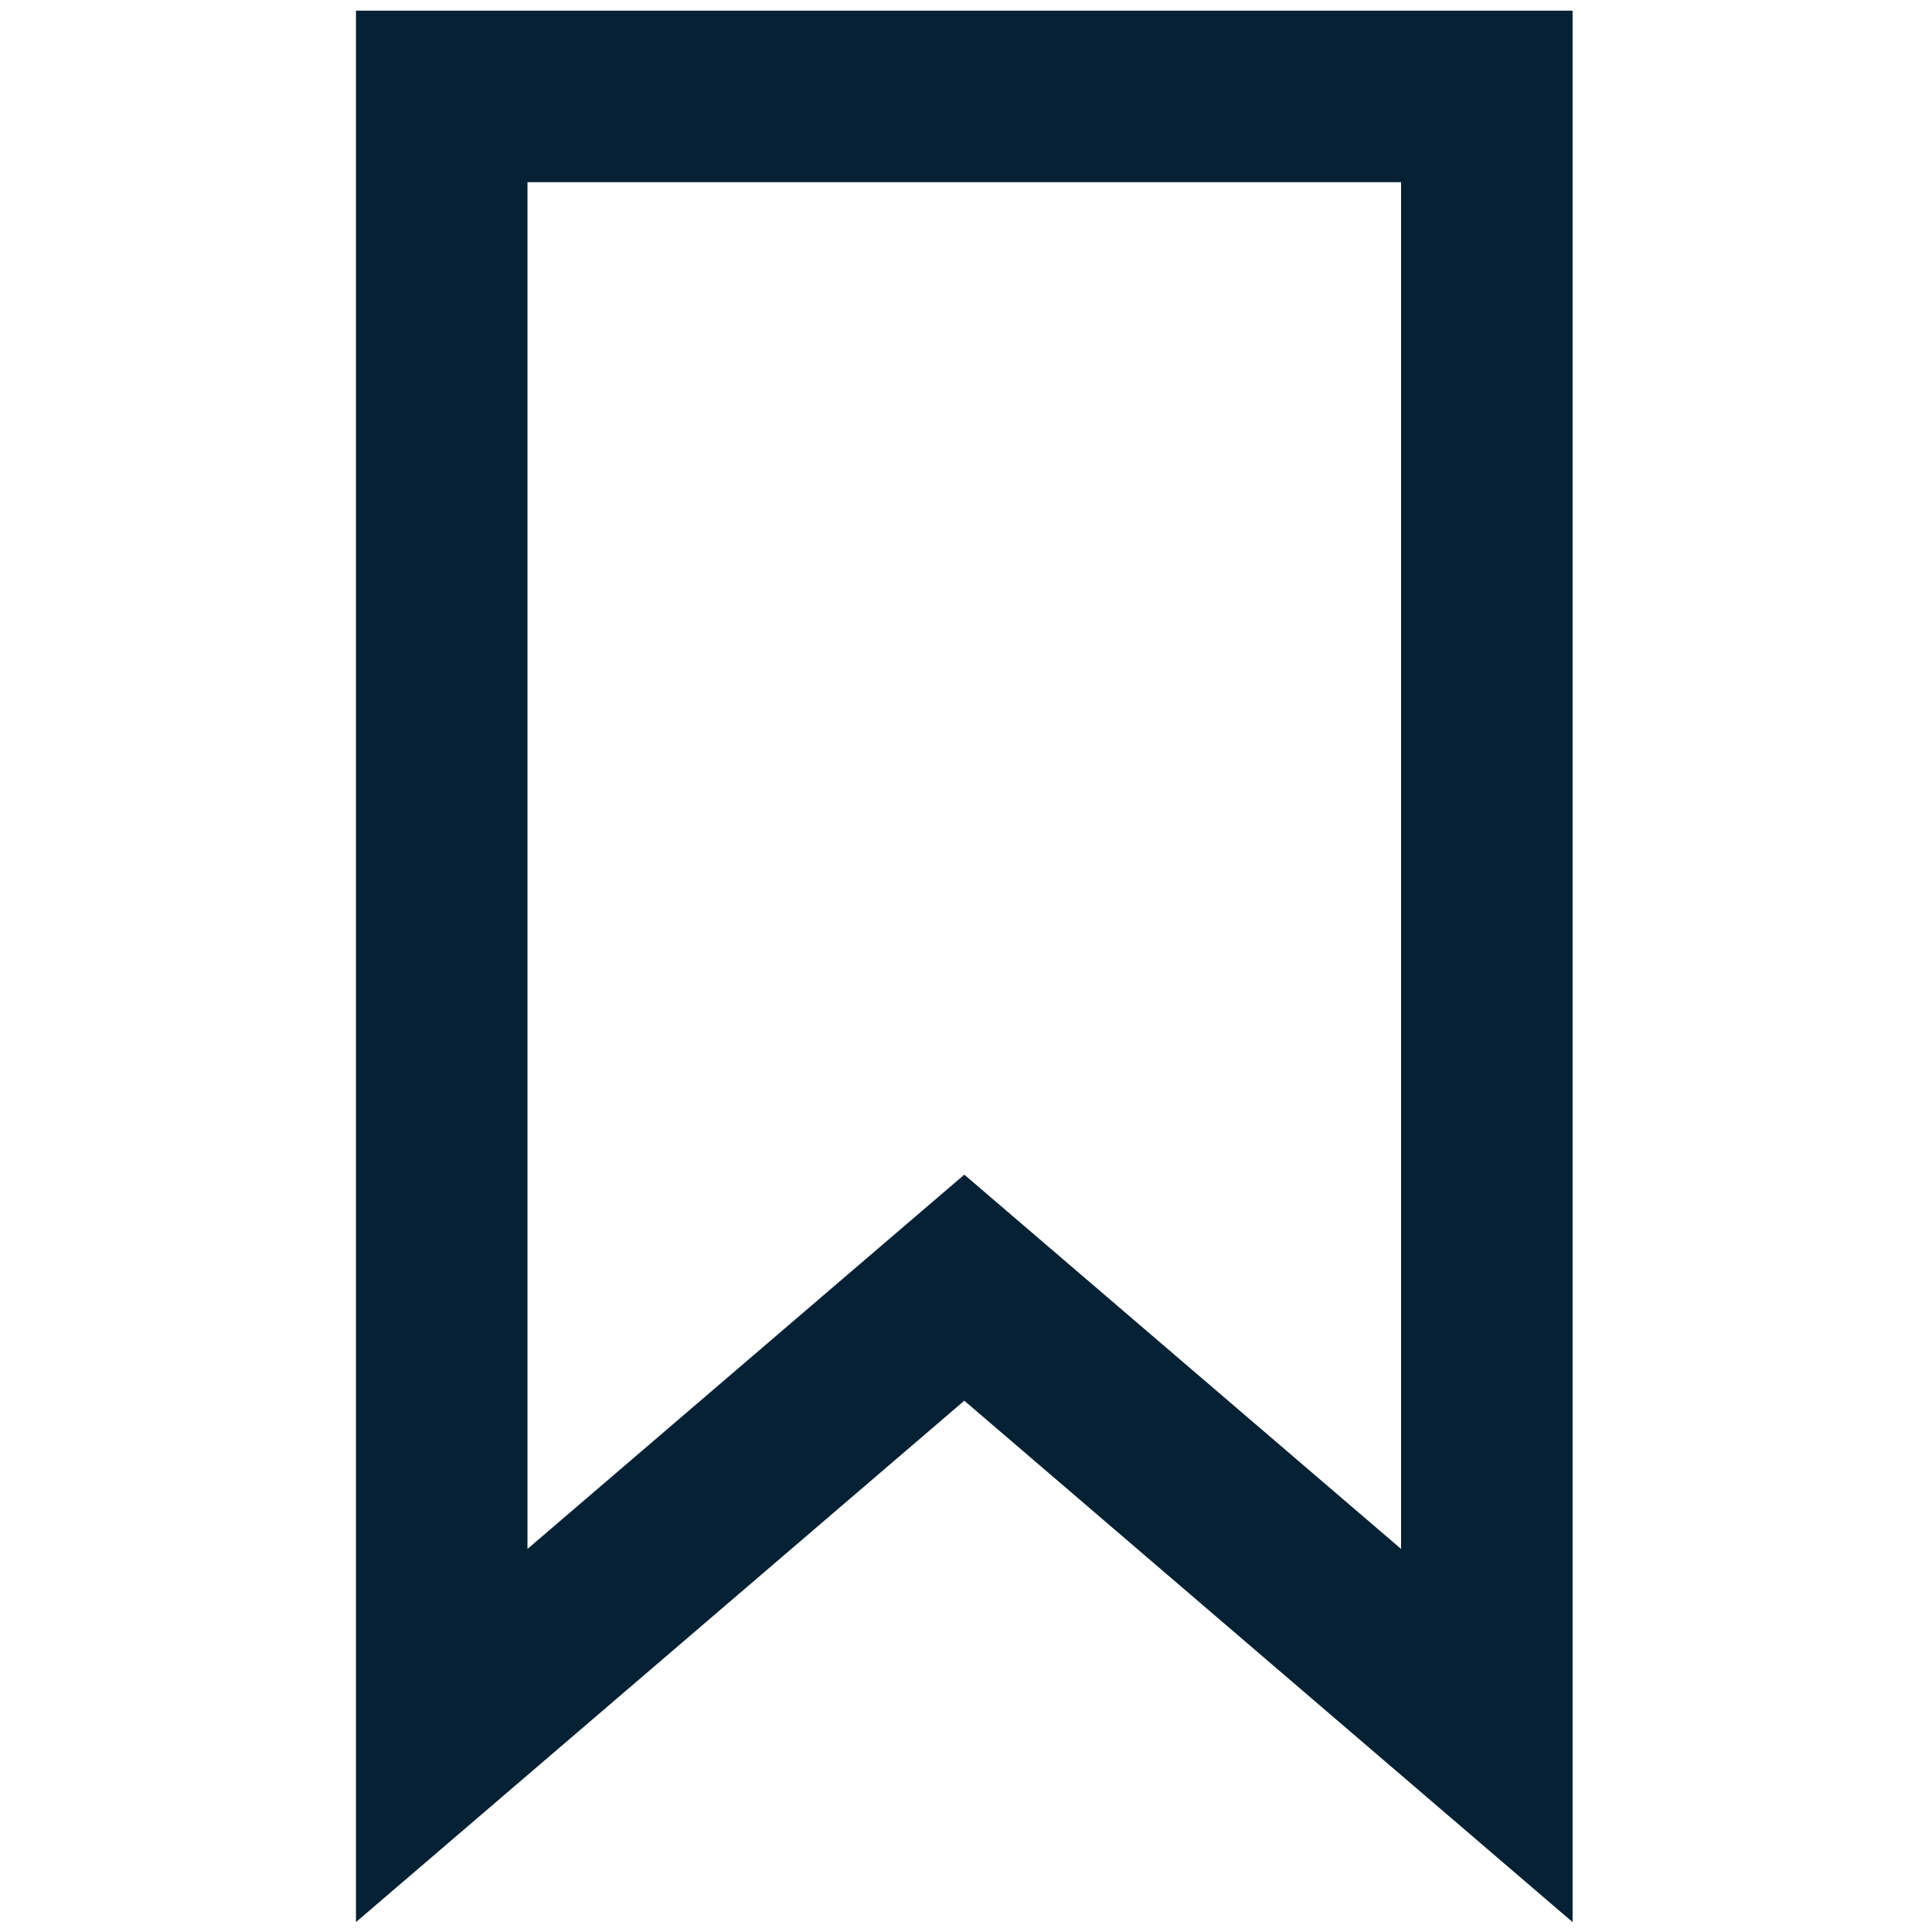 <svg width="40" height="40" viewBox="0 0 40 40" fill="none" xmlns="http://www.w3.org/2000/svg">
<path d="M29.008 3.772V32.069L22.277 26.301L19.965 24.32L17.652 26.301L10.921 32.069V3.772H29.008ZM32.559 0.221H7.37V39.795L19.965 29L32.559 39.795V0.221Z" fill="#062134"/>
</svg>
